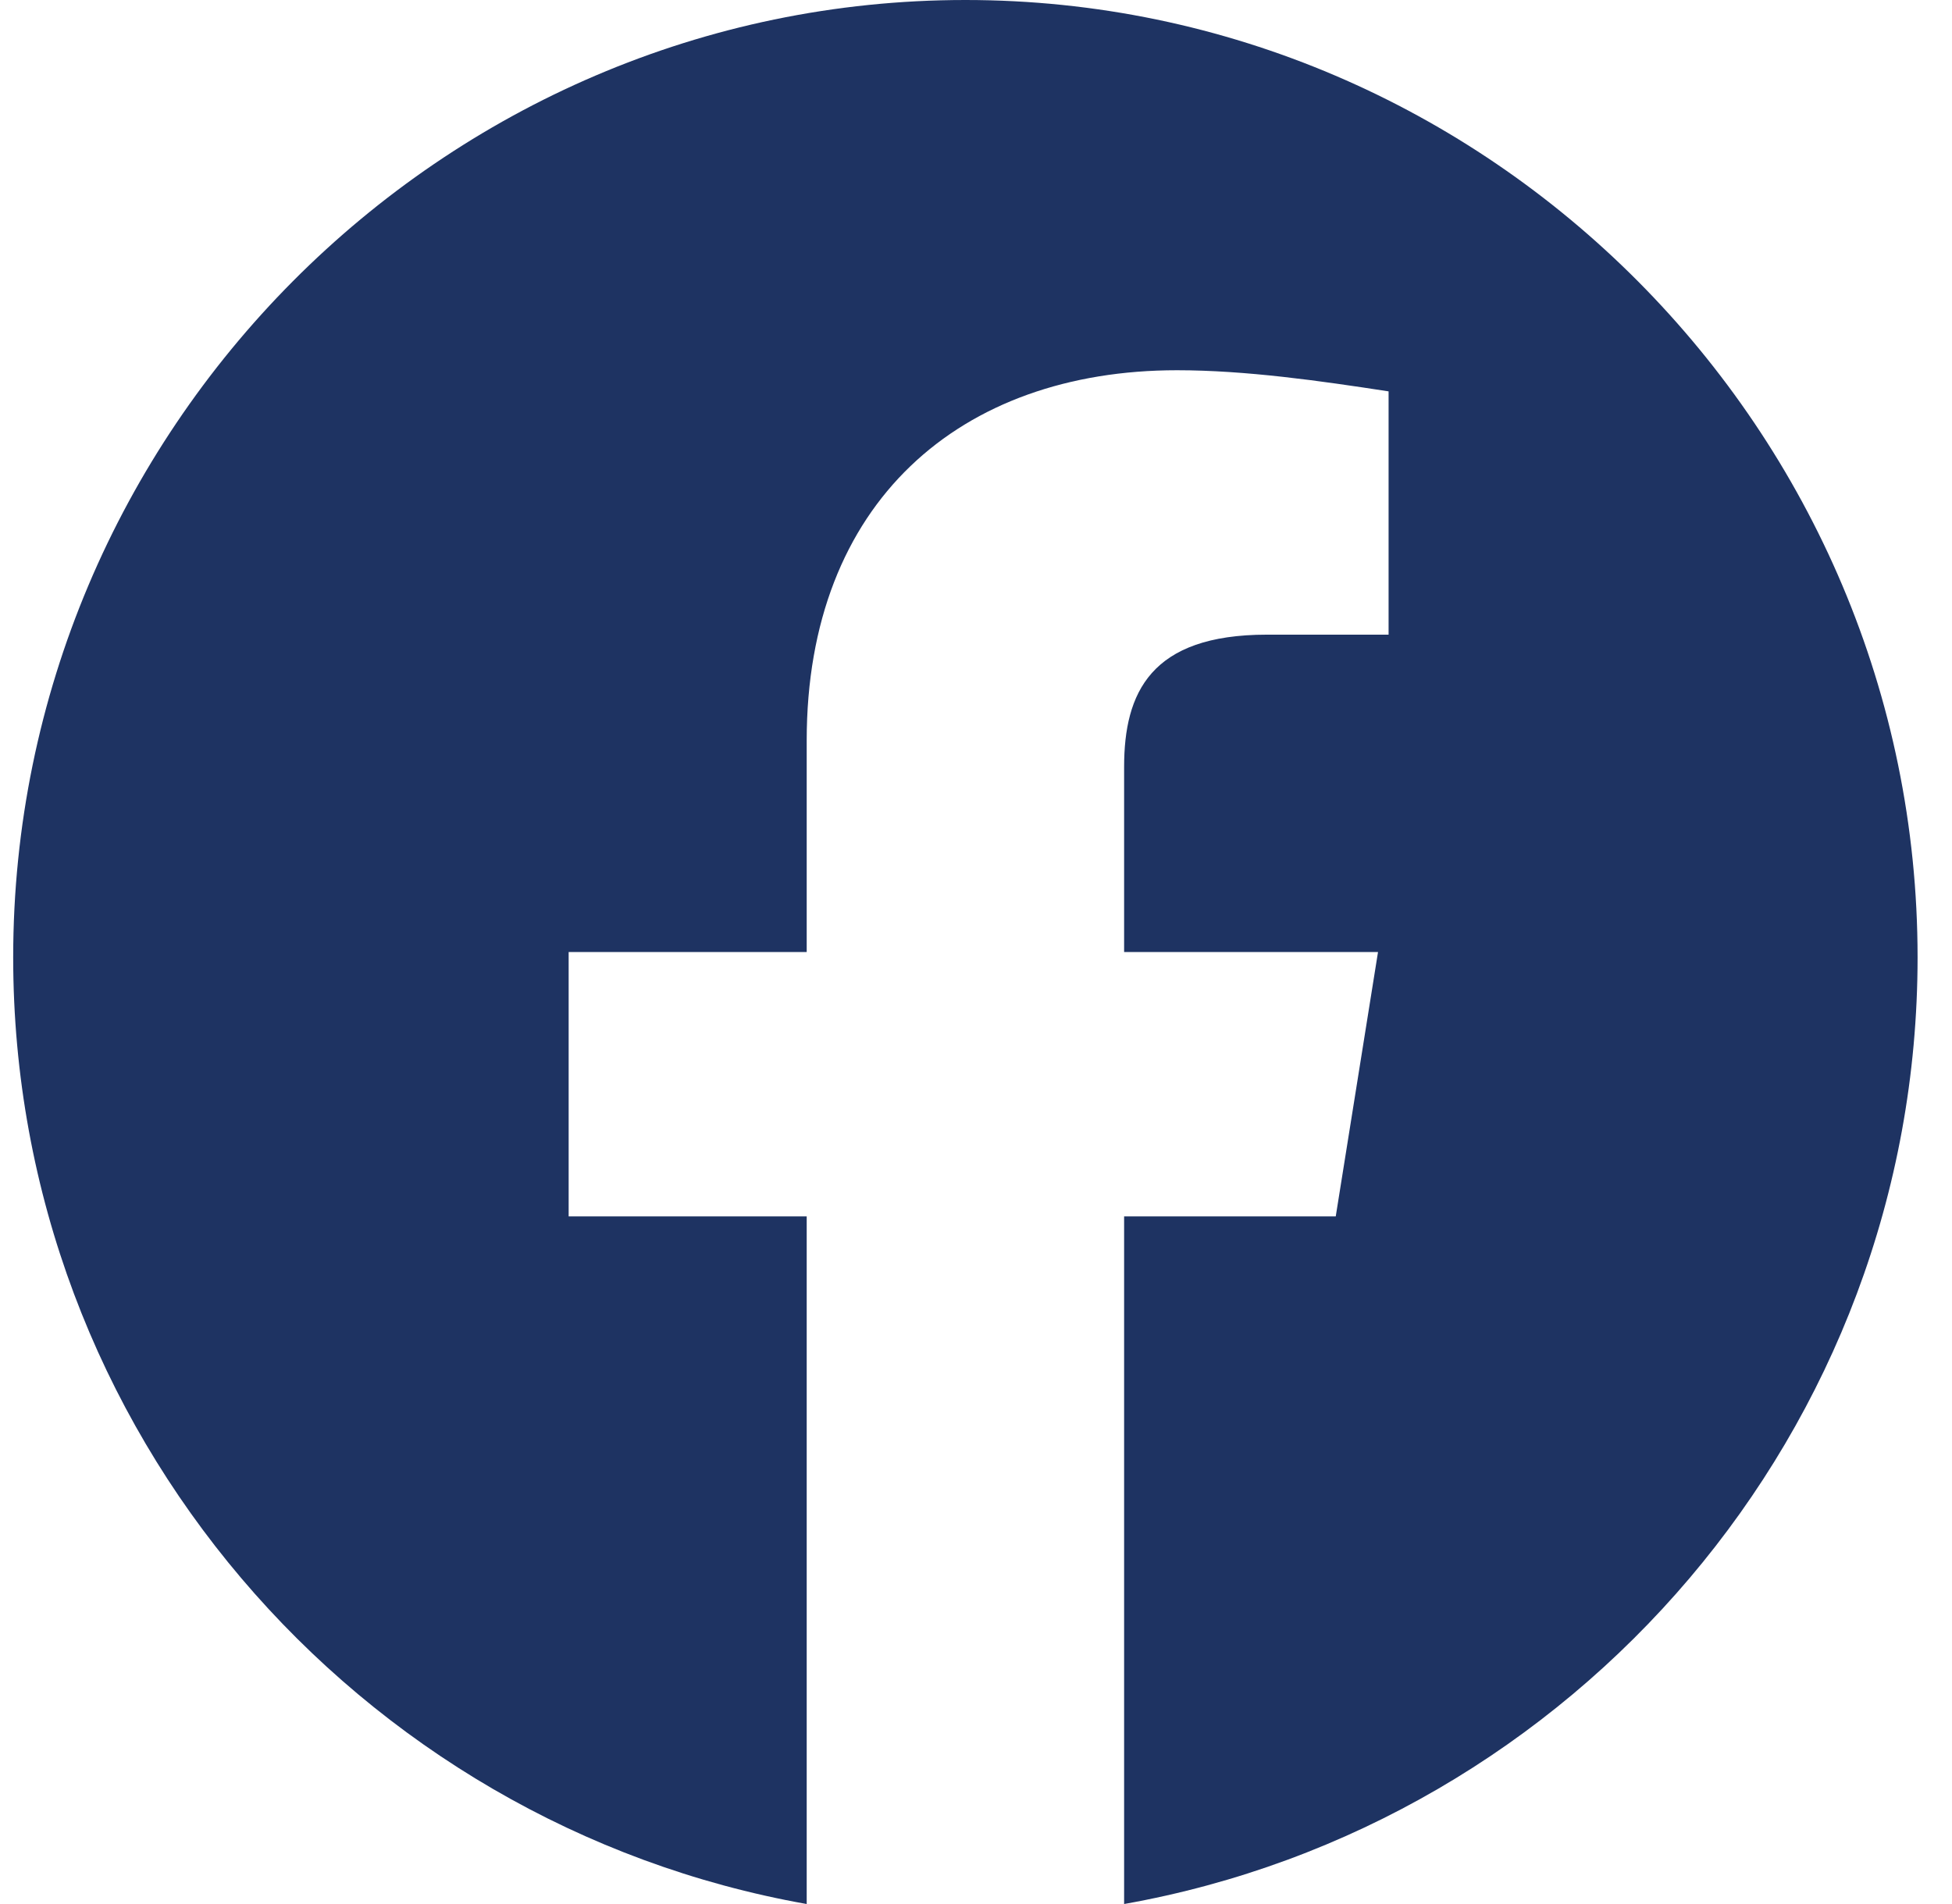 <svg width="41" height="40" viewBox="0 0 41 40" fill="none" xmlns="http://www.w3.org/2000/svg">
<g clip-path="url(#clip0_298_29256)">
<path fill-rule="evenodd" clip-rule="evenodd" d="M0.277 20.112C0.277 30.055 7.499 38.323 16.944 40V25.555H11.944V20H16.944V15.555C16.944 10.555 20.166 7.778 24.722 7.778C26.166 7.778 27.722 8 29.166 8.222V13.333H26.611C24.166 13.333 23.611 14.555 23.611 16.112V20H28.944L28.056 25.555H23.611V40C33.056 38.323 40.277 30.057 40.277 20.112C40.277 9.05 31.277 0 20.277 0C9.277 0 0.277 9.05 0.277 20.112Z" fill="#1E3362"/>
</g>
<defs>
<clipPath id="clip0_298_29256">
<rect width="40" height="40" fill="white" transform="translate(0.277)"/>
</clipPath>
</defs>
</svg>
